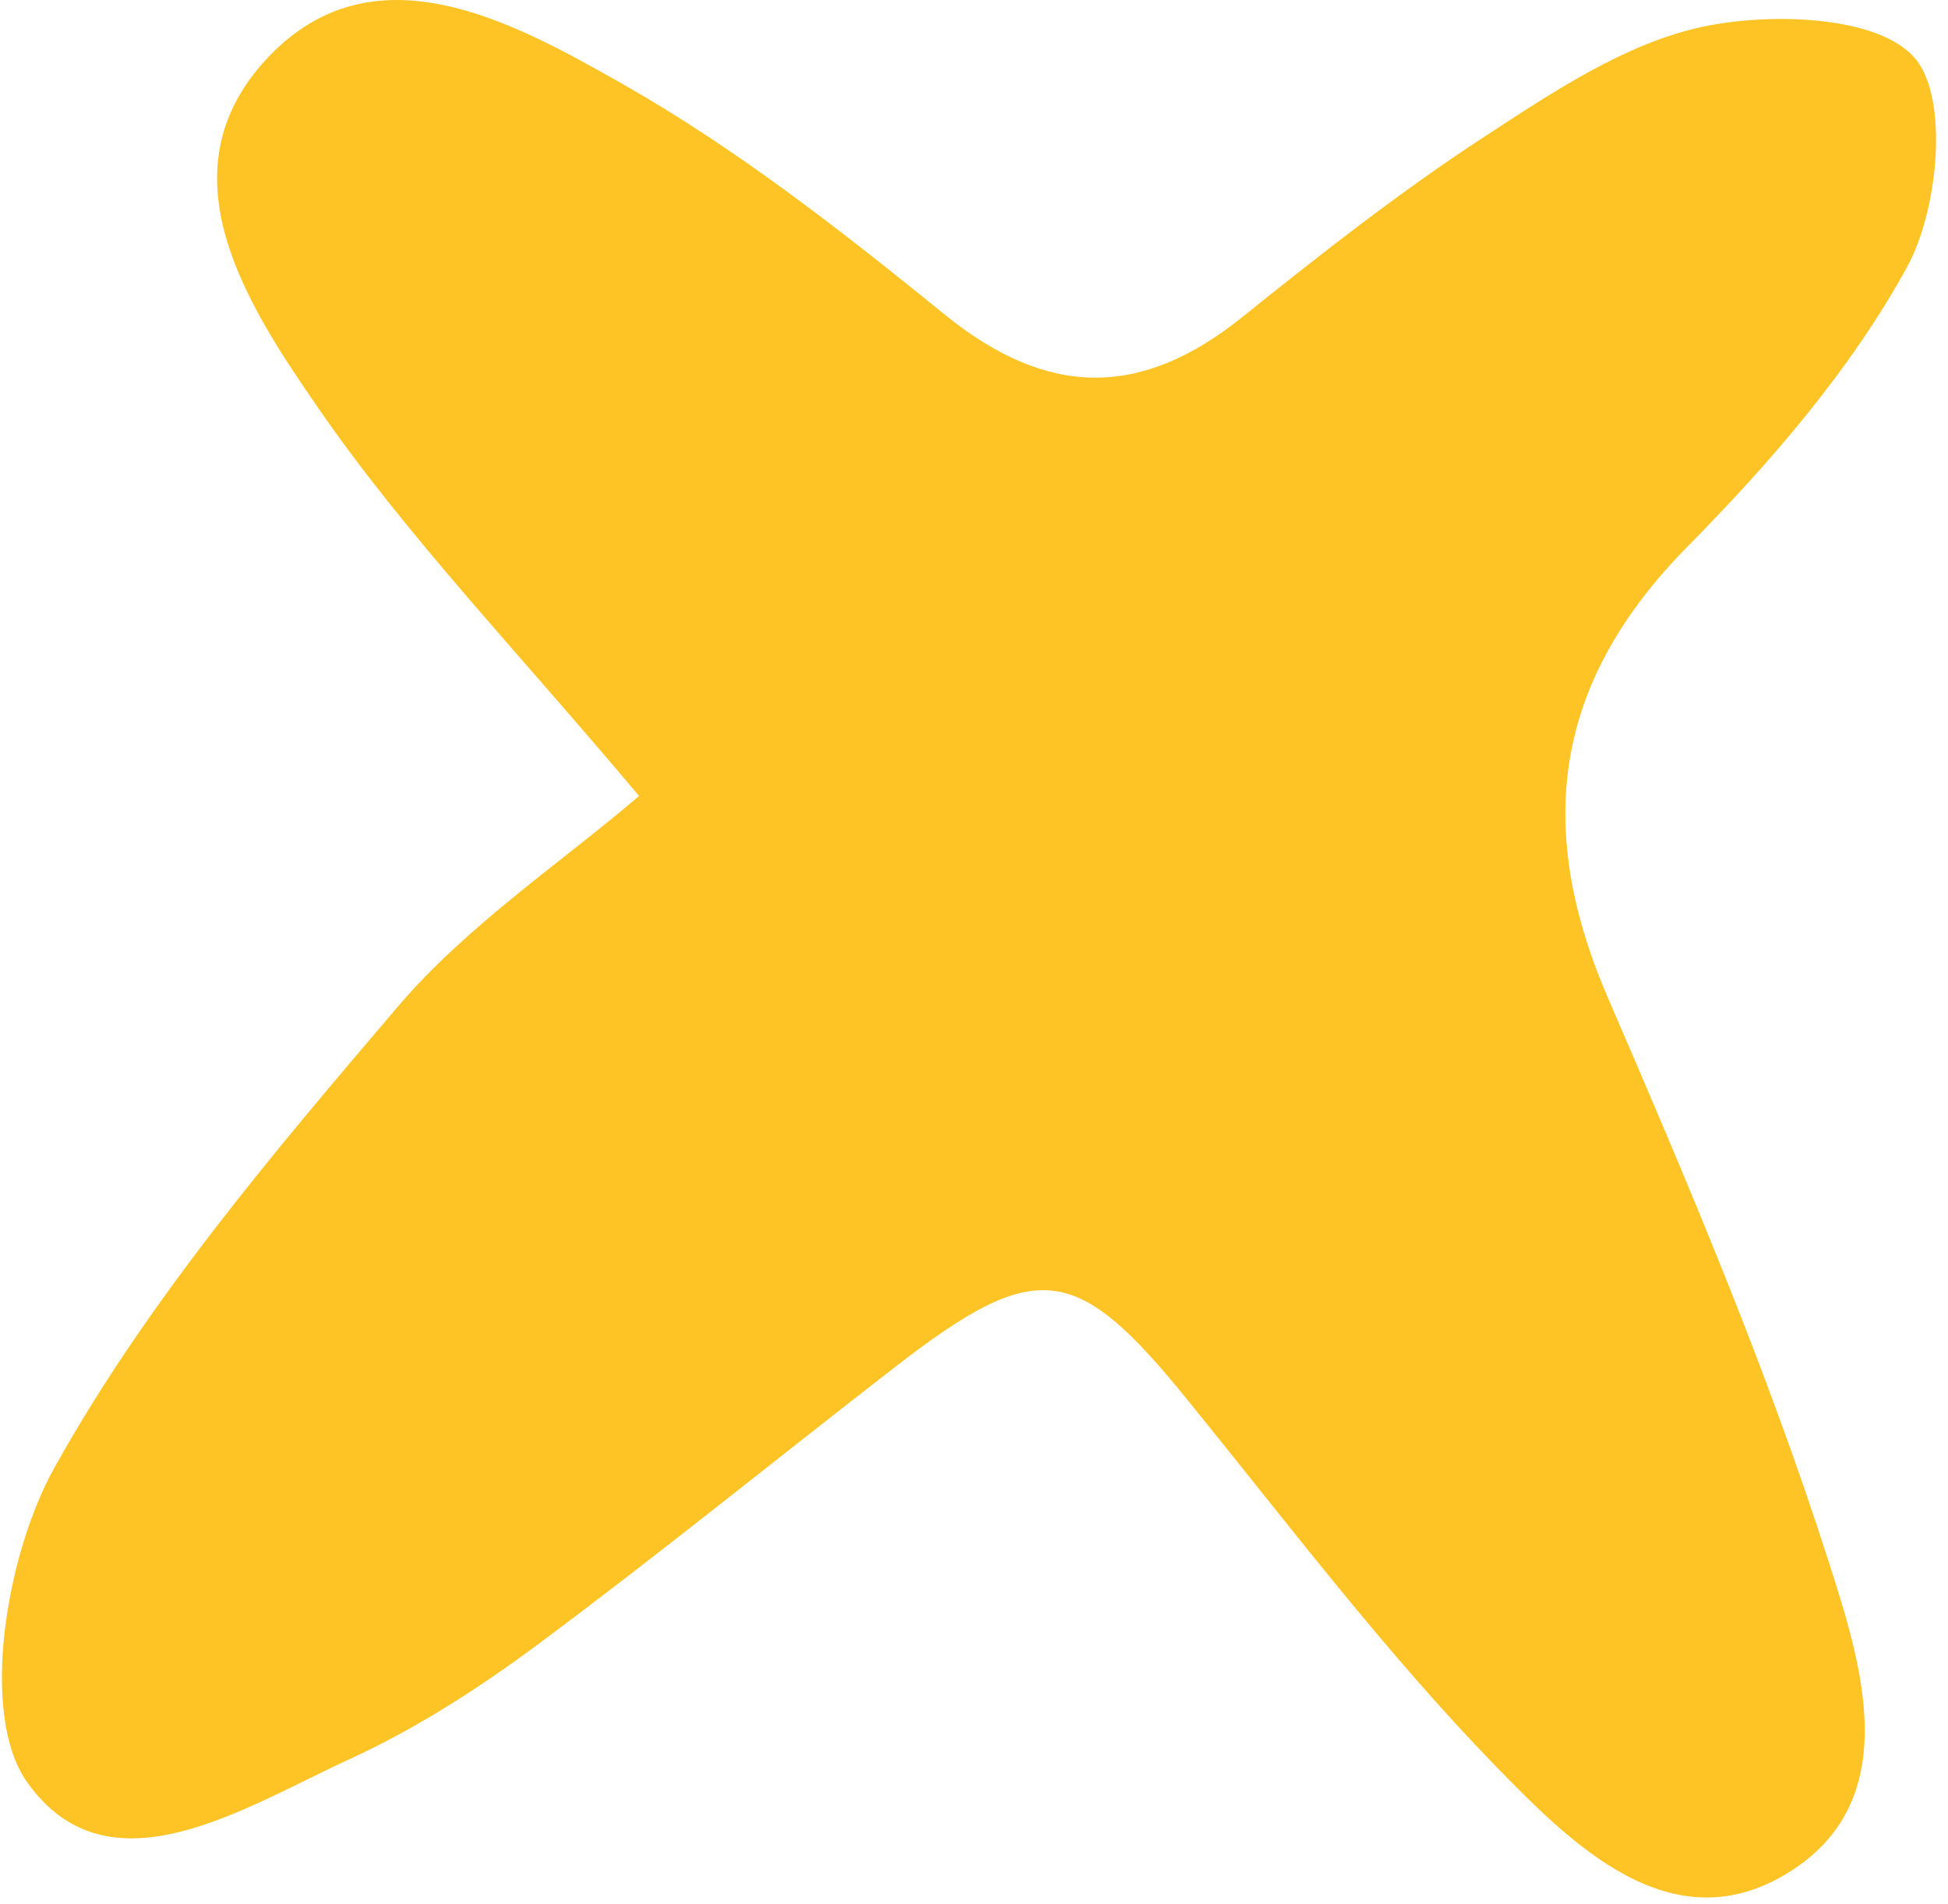 <svg width="45" height="44" viewBox="0 0 45 44" fill="none" xmlns="http://www.w3.org/2000/svg">
<path id="Vector" d="M14.76 18.388C11.895 14.978 9.387 12.376 7.36 9.44C5.715 7.057 3.7 3.993 6.17 1.349C8.623 -1.271 11.816 0.486 14.347 1.92C17 3.422 19.446 5.337 21.826 7.27C24.187 9.184 26.342 9.215 28.685 7.336C30.5 5.878 32.34 4.431 34.288 3.16C35.872 2.127 37.56 0.99 39.357 0.613C40.935 0.285 43.375 0.364 44.225 1.331C45.026 2.242 44.784 4.838 44.055 6.169C42.756 8.54 40.905 10.68 38.986 12.625C35.891 15.762 35.435 19.099 37.147 23.062C38.993 27.33 40.82 31.634 42.234 36.053C43.005 38.454 44.049 41.658 41.22 43.323C38.586 44.873 36.322 42.624 34.598 40.855C32.024 38.211 29.778 35.238 27.447 32.363C24.867 29.178 23.968 29.038 20.684 31.579C17.922 33.719 15.209 35.925 12.404 38.01C11.051 39.013 9.606 39.943 8.082 40.642C5.63 41.767 2.504 43.84 0.622 41.171C-0.477 39.609 0.136 35.919 1.259 33.907C3.396 30.071 6.31 26.637 9.181 23.269C10.796 21.372 12.957 19.938 14.766 18.388H14.76Z" fill="#FEC426"/>
</svg>
